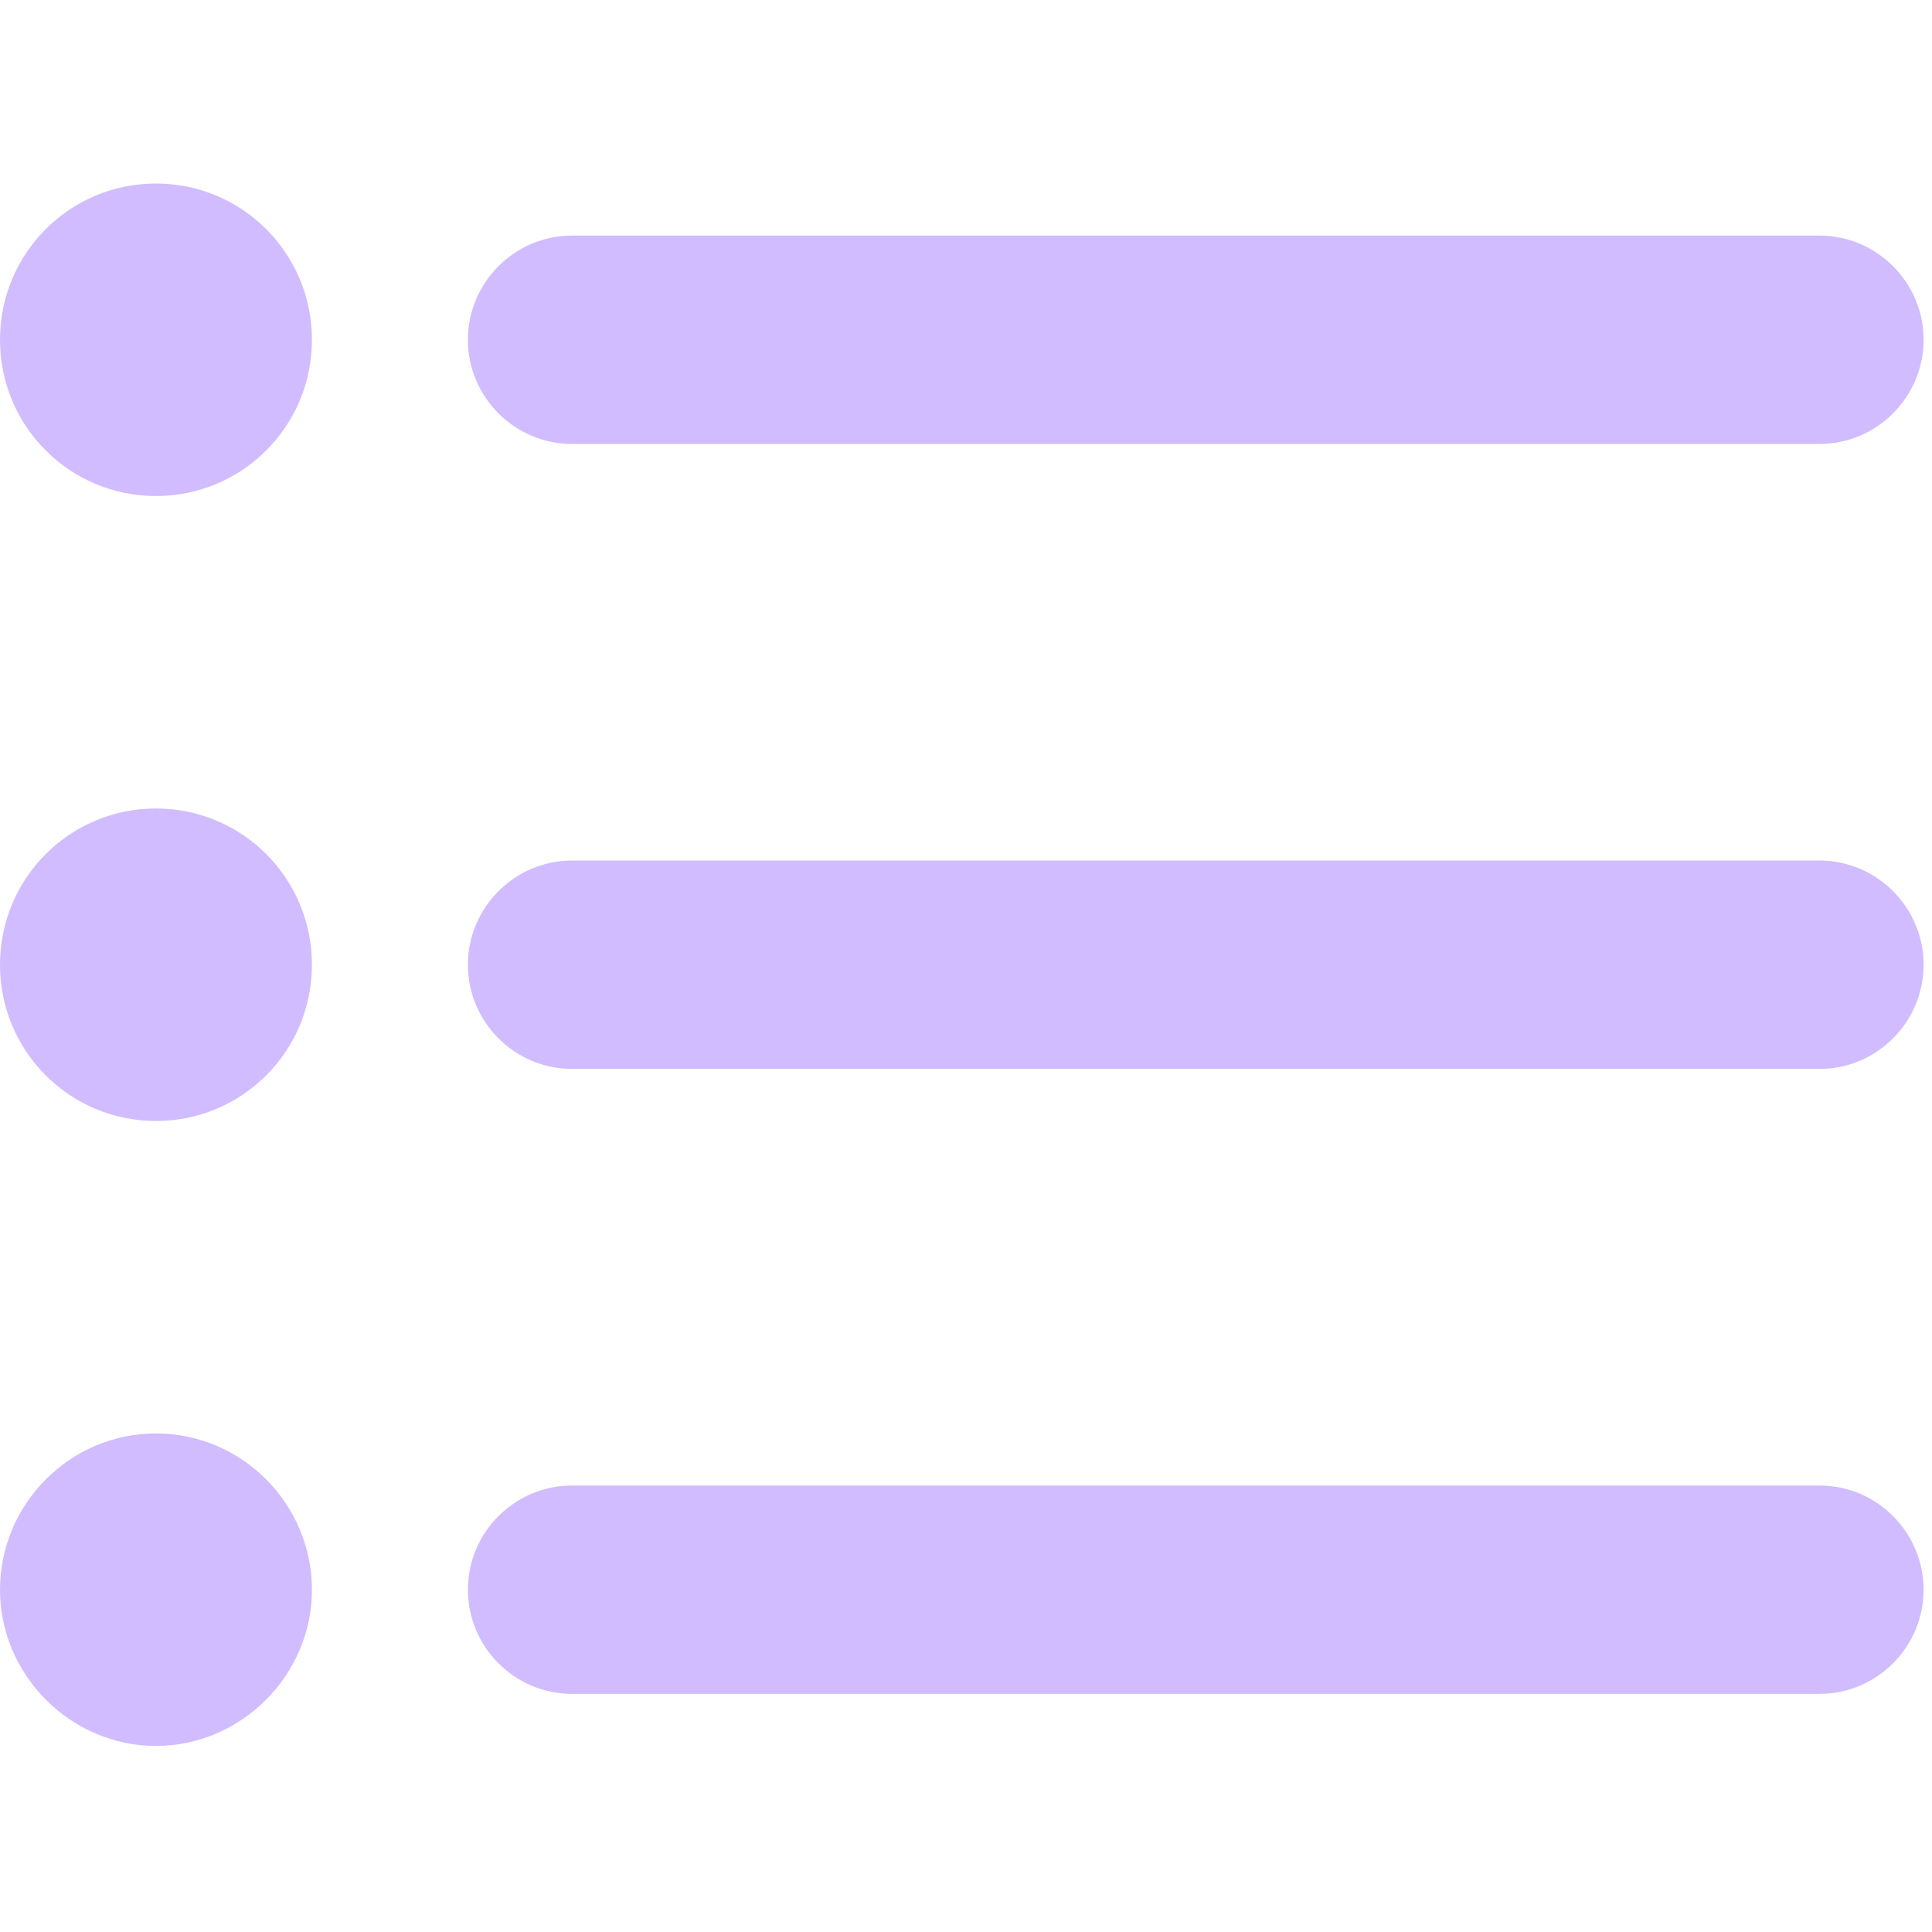 <svg width="230" height="230" viewBox="0 0 230 230" fill="none" xmlns="http://www.w3.org/2000/svg">
<g clip-path="url(#clip0_267_3410)">
<path d="M18.568 96.25C8.294 96.25 0 104.558 0 114.85C0 125.142 8.294 133.45 18.568 133.45C28.842 133.45 37.135 125.142 37.135 114.85C37.135 104.558 28.842 96.25 18.568 96.25ZM18.568 21.85C8.294 21.85 0 30.158 0 40.45C0 50.742 8.294 59.05 18.568 59.05C28.842 59.05 37.135 50.742 37.135 40.45C37.135 30.158 28.842 21.85 18.568 21.85ZM18.568 170.65C8.294 170.65 0 179.082 0 189.25C0 199.418 8.417 207.85 18.568 207.85C28.718 207.85 37.135 199.418 37.135 189.25C37.135 179.082 28.842 170.65 18.568 170.65ZM68.081 201.65H216.622C223.43 201.65 229 196.07 229 189.25C229 182.43 223.43 176.85 216.622 176.85H68.081C61.273 176.85 55.703 182.43 55.703 189.25C55.703 196.07 61.273 201.65 68.081 201.65ZM68.081 127.25H216.622C223.43 127.25 229 121.67 229 114.85C229 108.03 223.43 102.45 216.622 102.45H68.081C61.273 102.45 55.703 108.03 55.703 114.85C55.703 121.67 61.273 127.25 68.081 127.25ZM55.703 40.45C55.703 47.27 61.273 52.85 68.081 52.85H216.622C223.43 52.85 229 47.27 229 40.45C229 33.63 223.43 28.05 216.622 28.05H68.081C61.273 28.05 55.703 33.63 55.703 40.45Z" fill="#D0BCFF"/>
</g>
<defs>
<clipPath id="clip0_267_3410">
<rect width="230" height="230" fill="white"/>
</clipPath>
</defs>
</svg>
